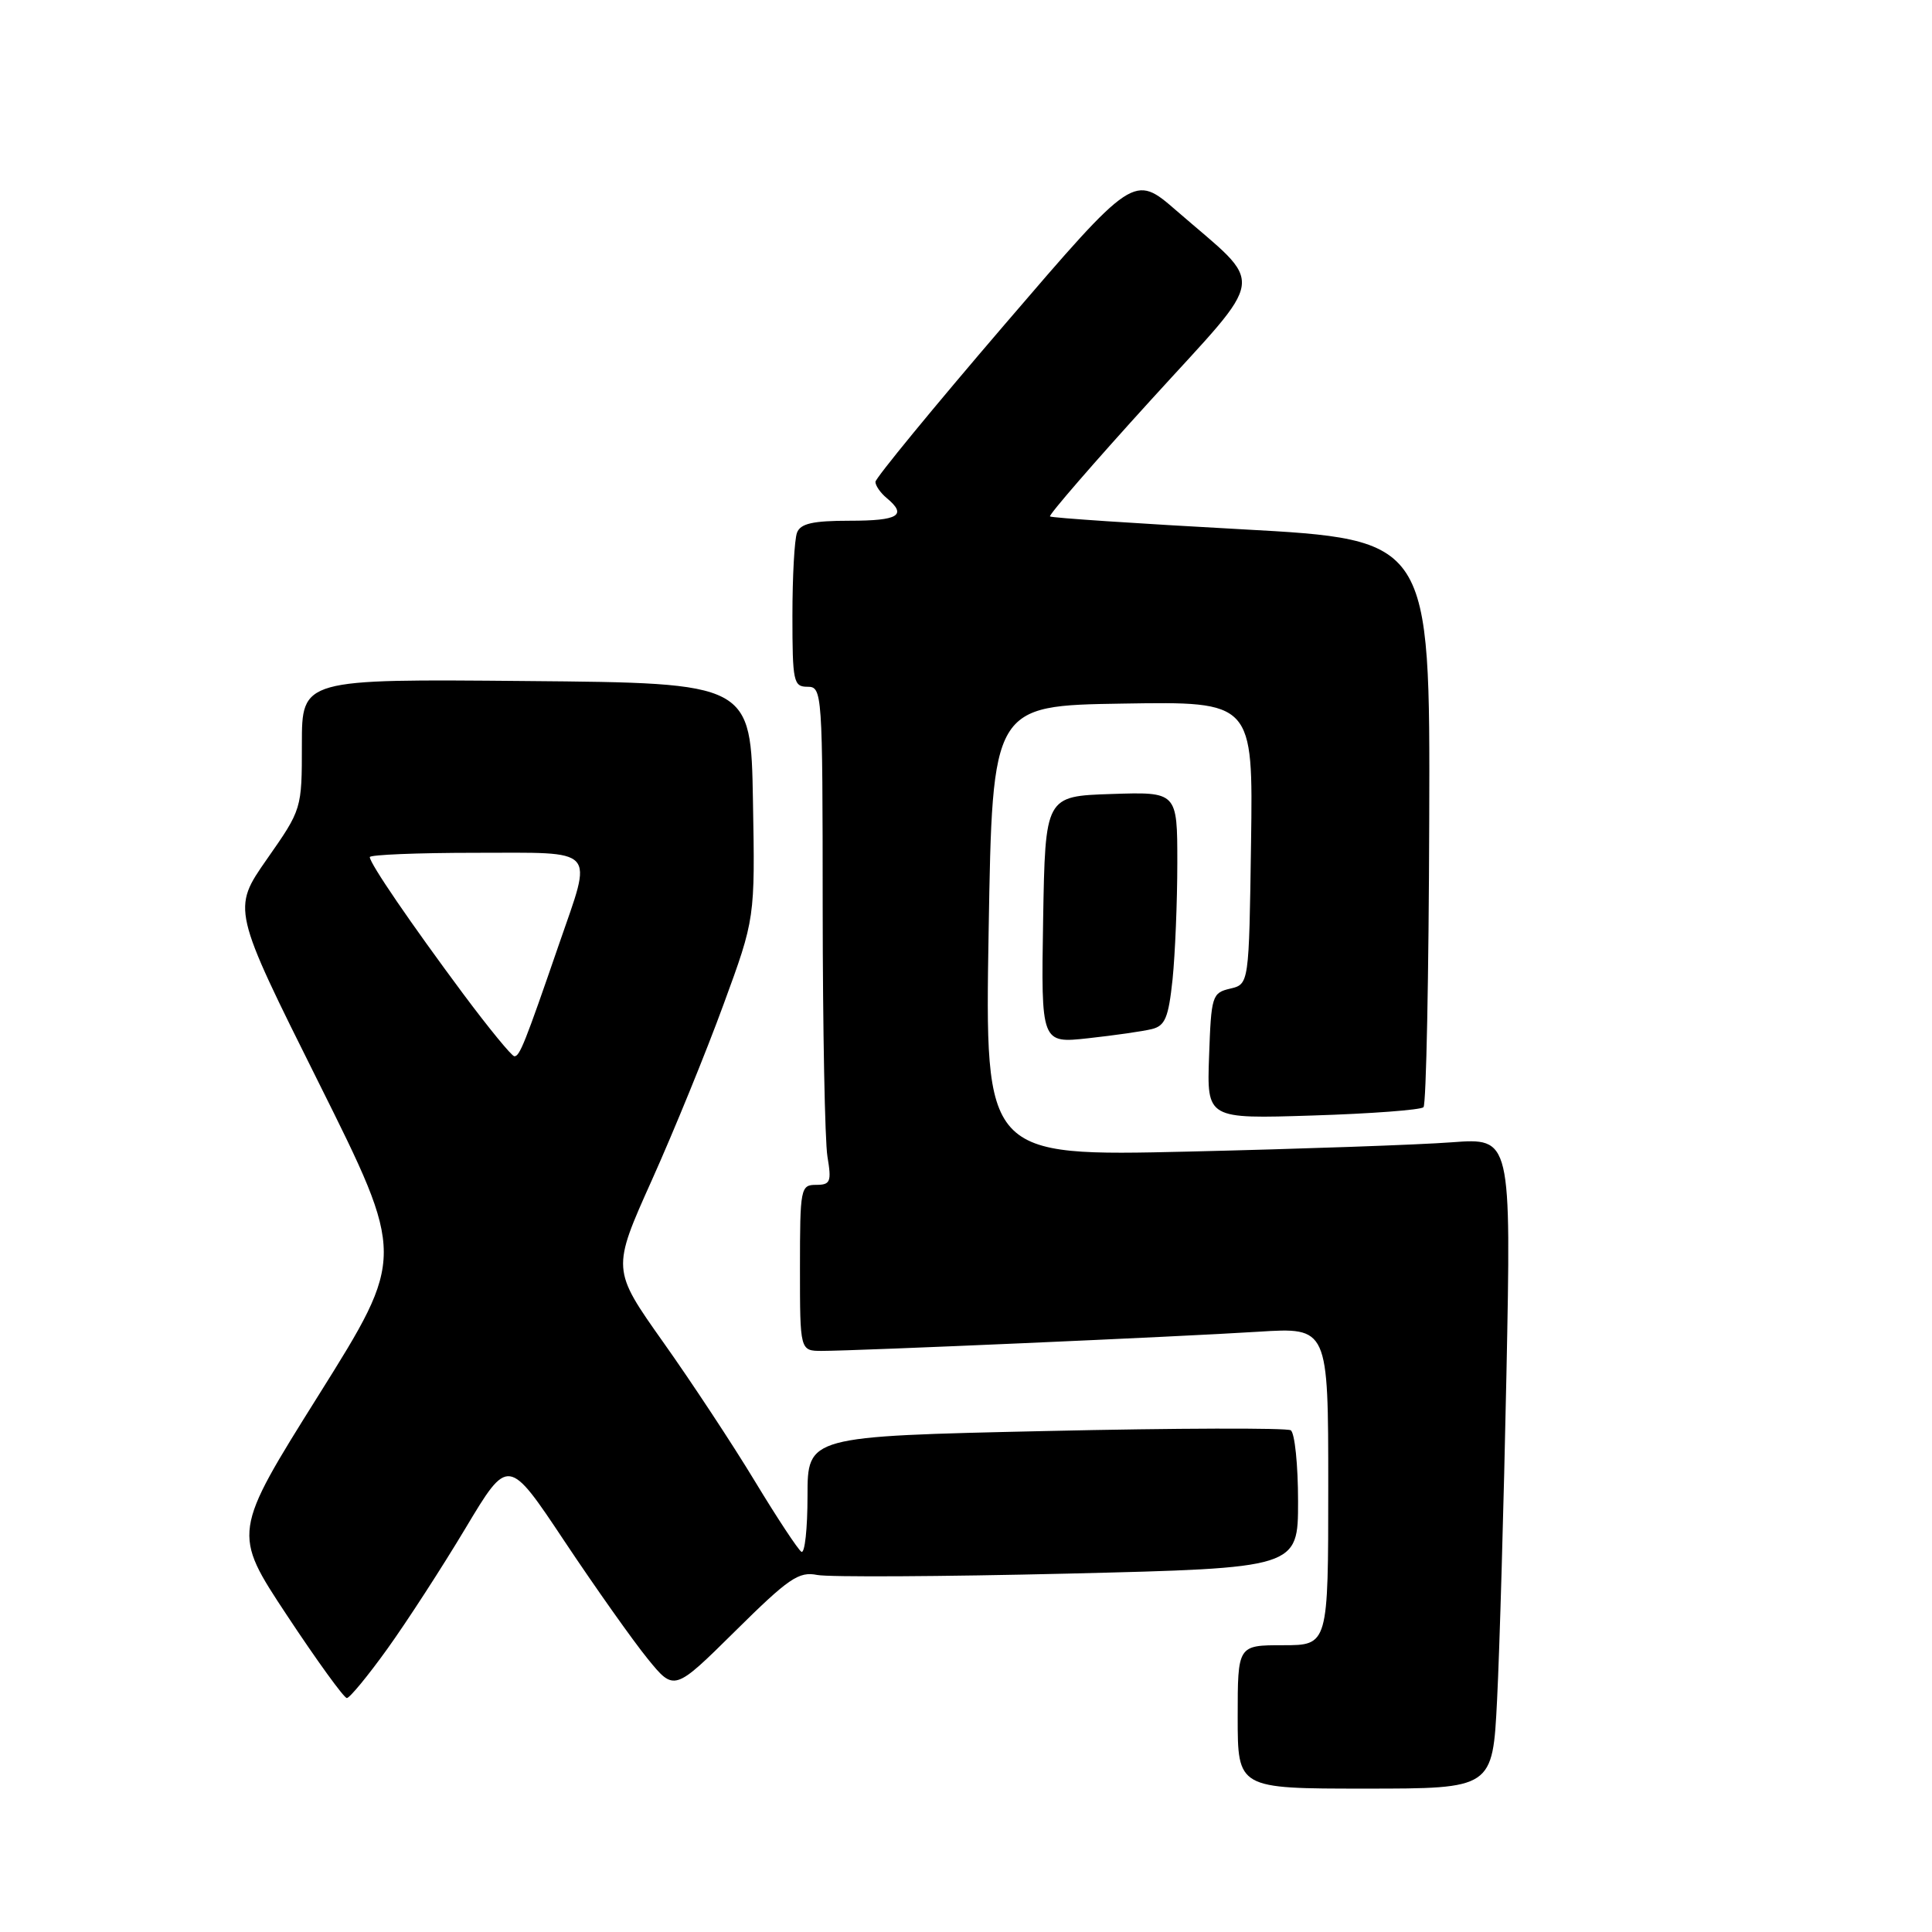 <?xml version="1.0" encoding="UTF-8" standalone="no"?>
<!DOCTYPE svg PUBLIC "-//W3C//DTD SVG 1.1//EN" "http://www.w3.org/Graphics/SVG/1.1/DTD/svg11.dtd" >
<svg xmlns="http://www.w3.org/2000/svg" xmlns:xlink="http://www.w3.org/1999/xlink" version="1.1" viewBox="0 0 256 256">
 <g >
 <path fill="currentColor"
d=" M 198.37 225.25 C 198.70 218.79 199.26 199.39 199.61 182.14 C 200.24 150.77 200.24 150.77 192.37 151.36 C 188.04 151.69 172.35 152.24 157.50 152.59 C 130.50 153.22 130.50 153.22 131.00 123.36 C 131.50 93.50 131.50 93.50 148.77 93.23 C 166.04 92.95 166.04 92.95 165.77 111.68 C 165.50 130.41 165.50 130.41 163.00 131.00 C 160.61 131.56 160.49 131.96 160.21 139.92 C 159.91 148.26 159.91 148.26 173.94 147.81 C 181.66 147.57 188.26 147.07 188.62 146.71 C 188.98 146.36 189.32 129.29 189.38 108.78 C 189.50 71.50 189.50 71.50 164.50 70.13 C 150.75 69.38 139.33 68.62 139.13 68.43 C 138.93 68.25 144.95 61.30 152.51 52.99 C 168.14 35.81 167.81 38.28 155.88 27.91 C 150.26 23.03 150.26 23.03 133.13 42.99 C 123.71 53.97 116.00 63.36 116.00 63.85 C 116.00 64.35 116.67 65.32 117.50 66.00 C 120.24 68.28 119.06 69.00 112.61 69.00 C 107.70 69.00 106.07 69.37 105.61 70.58 C 105.27 71.45 105.00 76.40 105.00 81.58 C 105.00 90.33 105.14 91.00 107.00 91.00 C 108.95 91.00 109.00 91.67 109.01 120.25 C 109.02 136.34 109.30 151.19 109.64 153.25 C 110.20 156.60 110.04 157.00 108.13 157.00 C 106.09 157.00 106.00 157.44 106.00 168.00 C 106.00 179.00 106.00 179.00 108.92 179.00 C 113.44 179.00 156.39 177.12 166.75 176.46 C 176.00 175.88 176.00 175.88 176.00 196.94 C 176.00 218.00 176.00 218.00 170.00 218.00 C 164.00 218.00 164.00 218.00 164.00 227.50 C 164.00 237.00 164.00 237.00 180.89 237.00 C 197.78 237.00 197.78 237.00 198.37 225.25 Z  M 51.32 218.49 C 53.90 214.90 58.56 207.71 61.68 202.50 C 67.35 193.03 67.35 193.03 74.83 204.27 C 78.95 210.45 83.90 217.44 85.83 219.81 C 89.34 224.12 89.34 224.12 97.42 216.13 C 104.50 209.12 105.84 208.20 108.28 208.69 C 109.81 208.99 124.77 208.91 141.53 208.51 C 172.00 207.77 172.00 207.77 172.00 198.94 C 172.00 194.09 171.56 189.85 171.03 189.52 C 170.50 189.19 155.87 189.23 138.53 189.62 C 107.00 190.32 107.00 190.32 107.00 198.22 C 107.00 202.56 106.64 205.89 106.19 205.62 C 105.75 205.34 102.98 201.15 100.05 196.31 C 97.12 191.46 91.65 183.16 87.89 177.86 C 81.06 168.21 81.06 168.21 86.38 156.36 C 89.31 149.83 93.58 139.37 95.87 133.10 C 100.05 121.71 100.05 121.71 99.77 106.10 C 99.50 90.50 99.50 90.50 69.75 90.24 C 40.00 89.97 40.00 89.97 40.00 98.60 C 40.00 107.22 40.00 107.22 35.37 113.84 C 30.75 120.46 30.75 120.46 42.24 143.48 C 53.72 166.50 53.72 166.50 42.26 184.80 C 30.79 203.10 30.79 203.10 38.03 214.05 C 42.01 220.07 45.58 225.00 45.96 225.00 C 46.33 225.00 48.75 222.07 51.32 218.49 Z  M 152.62 136.36 C 154.38 135.93 154.83 134.86 155.37 129.78 C 155.71 126.44 156.00 119.48 156.00 114.31 C 156.00 104.92 156.00 104.92 147.25 105.21 C 138.50 105.50 138.50 105.50 138.22 121.88 C 137.95 138.26 137.95 138.26 144.22 137.57 C 147.68 137.19 151.45 136.65 152.62 136.36 Z  M 61.39 131.71 C 54.43 122.35 49.00 114.41 49.00 113.57 C 49.00 113.26 55.30 113.00 63.00 113.00 C 79.36 113.00 78.55 112.12 74.09 125.06 C 69.54 138.28 68.85 140.00 68.15 139.96 C 67.79 139.93 64.75 136.22 61.39 131.71 Z "/>
</g>
</svg>